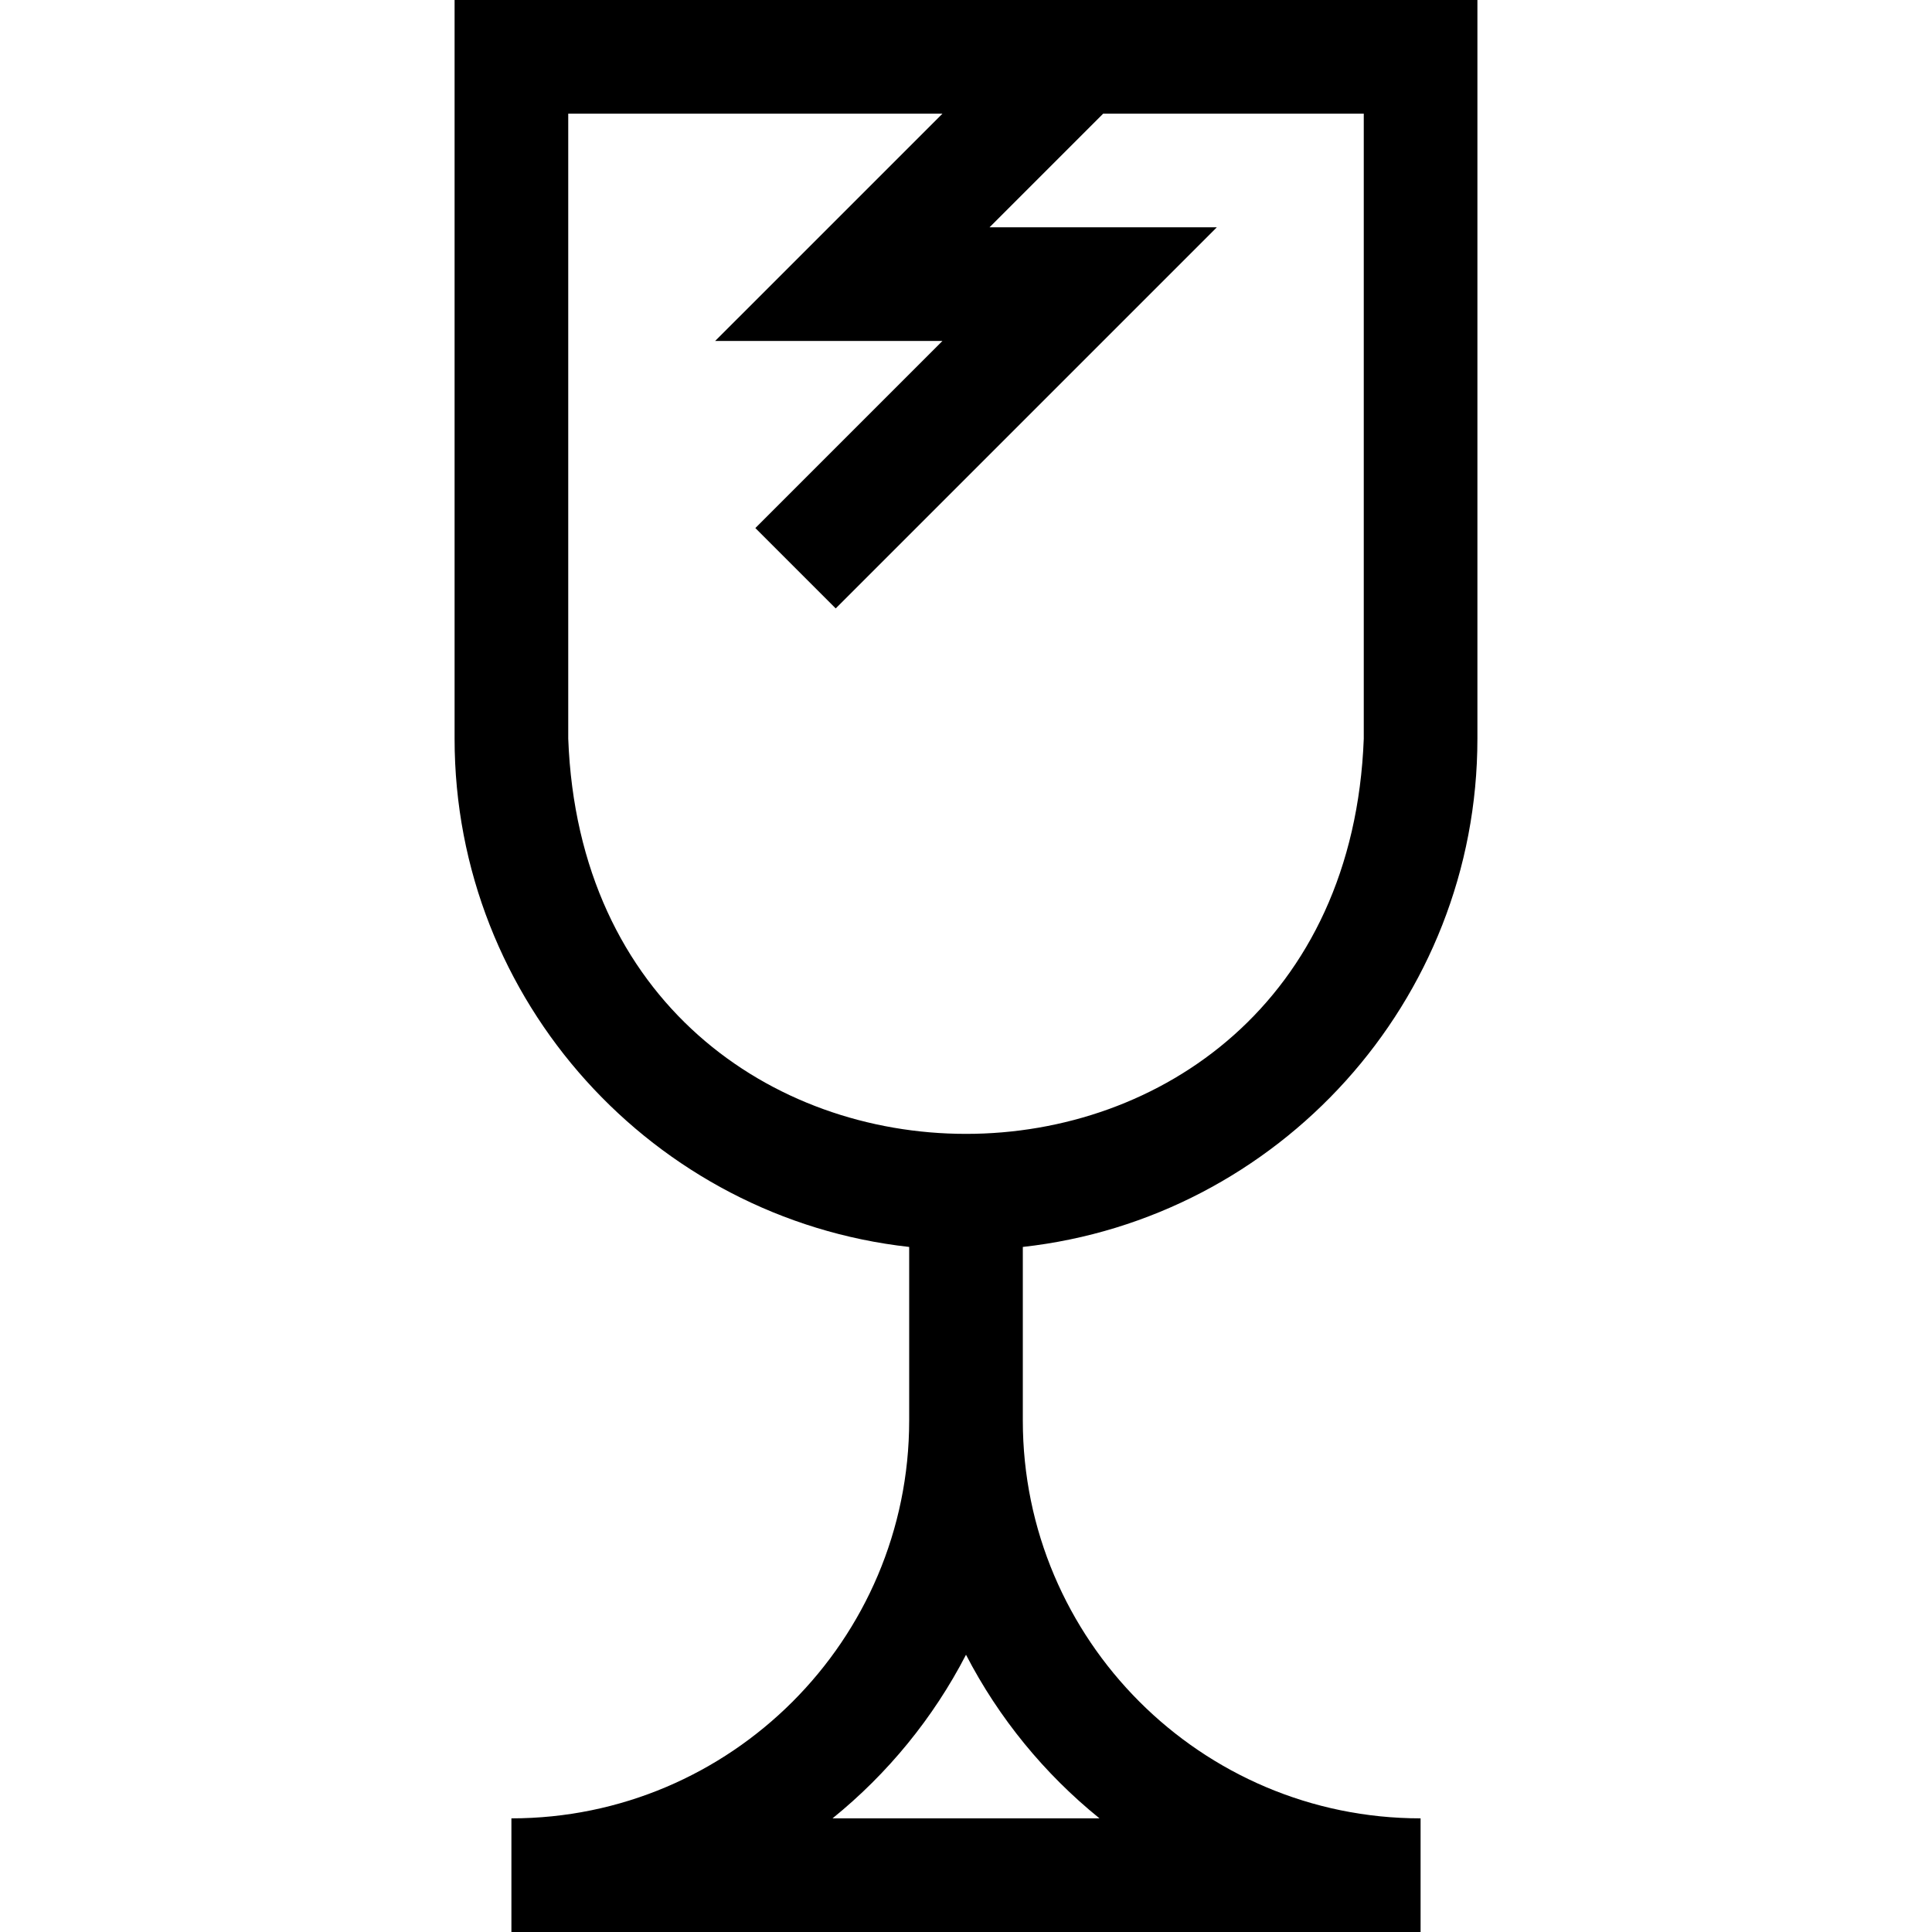 <svg id="Layer_1" enable-background="new 0 0 510 510" height="512" viewBox="0 0 510 510" width="512" xmlns="http://www.w3.org/2000/svg"><path d="m390 195v-195h-270v195c0 69.369 52.595 126.676 120 134.162v45.838c0 57.897-47.103 105-105 105v30h240v-30c-57.897 0-105-47.103-105-105v-45.838c67.405-7.486 120-64.793 120-134.162zm-240 0v-165h98.787l-60.001 60h60l-49.393 49.394 21.213 21.213 100.607-100.607h-60l30-30h68.787v165c-5.295 139.141-204.755 139.035-210 0zm140.237 285h-70.474c14.53-11.752 26.583-26.457 35.237-43.188 8.654 16.731 20.706 31.436 35.237 43.188z"/></svg>
